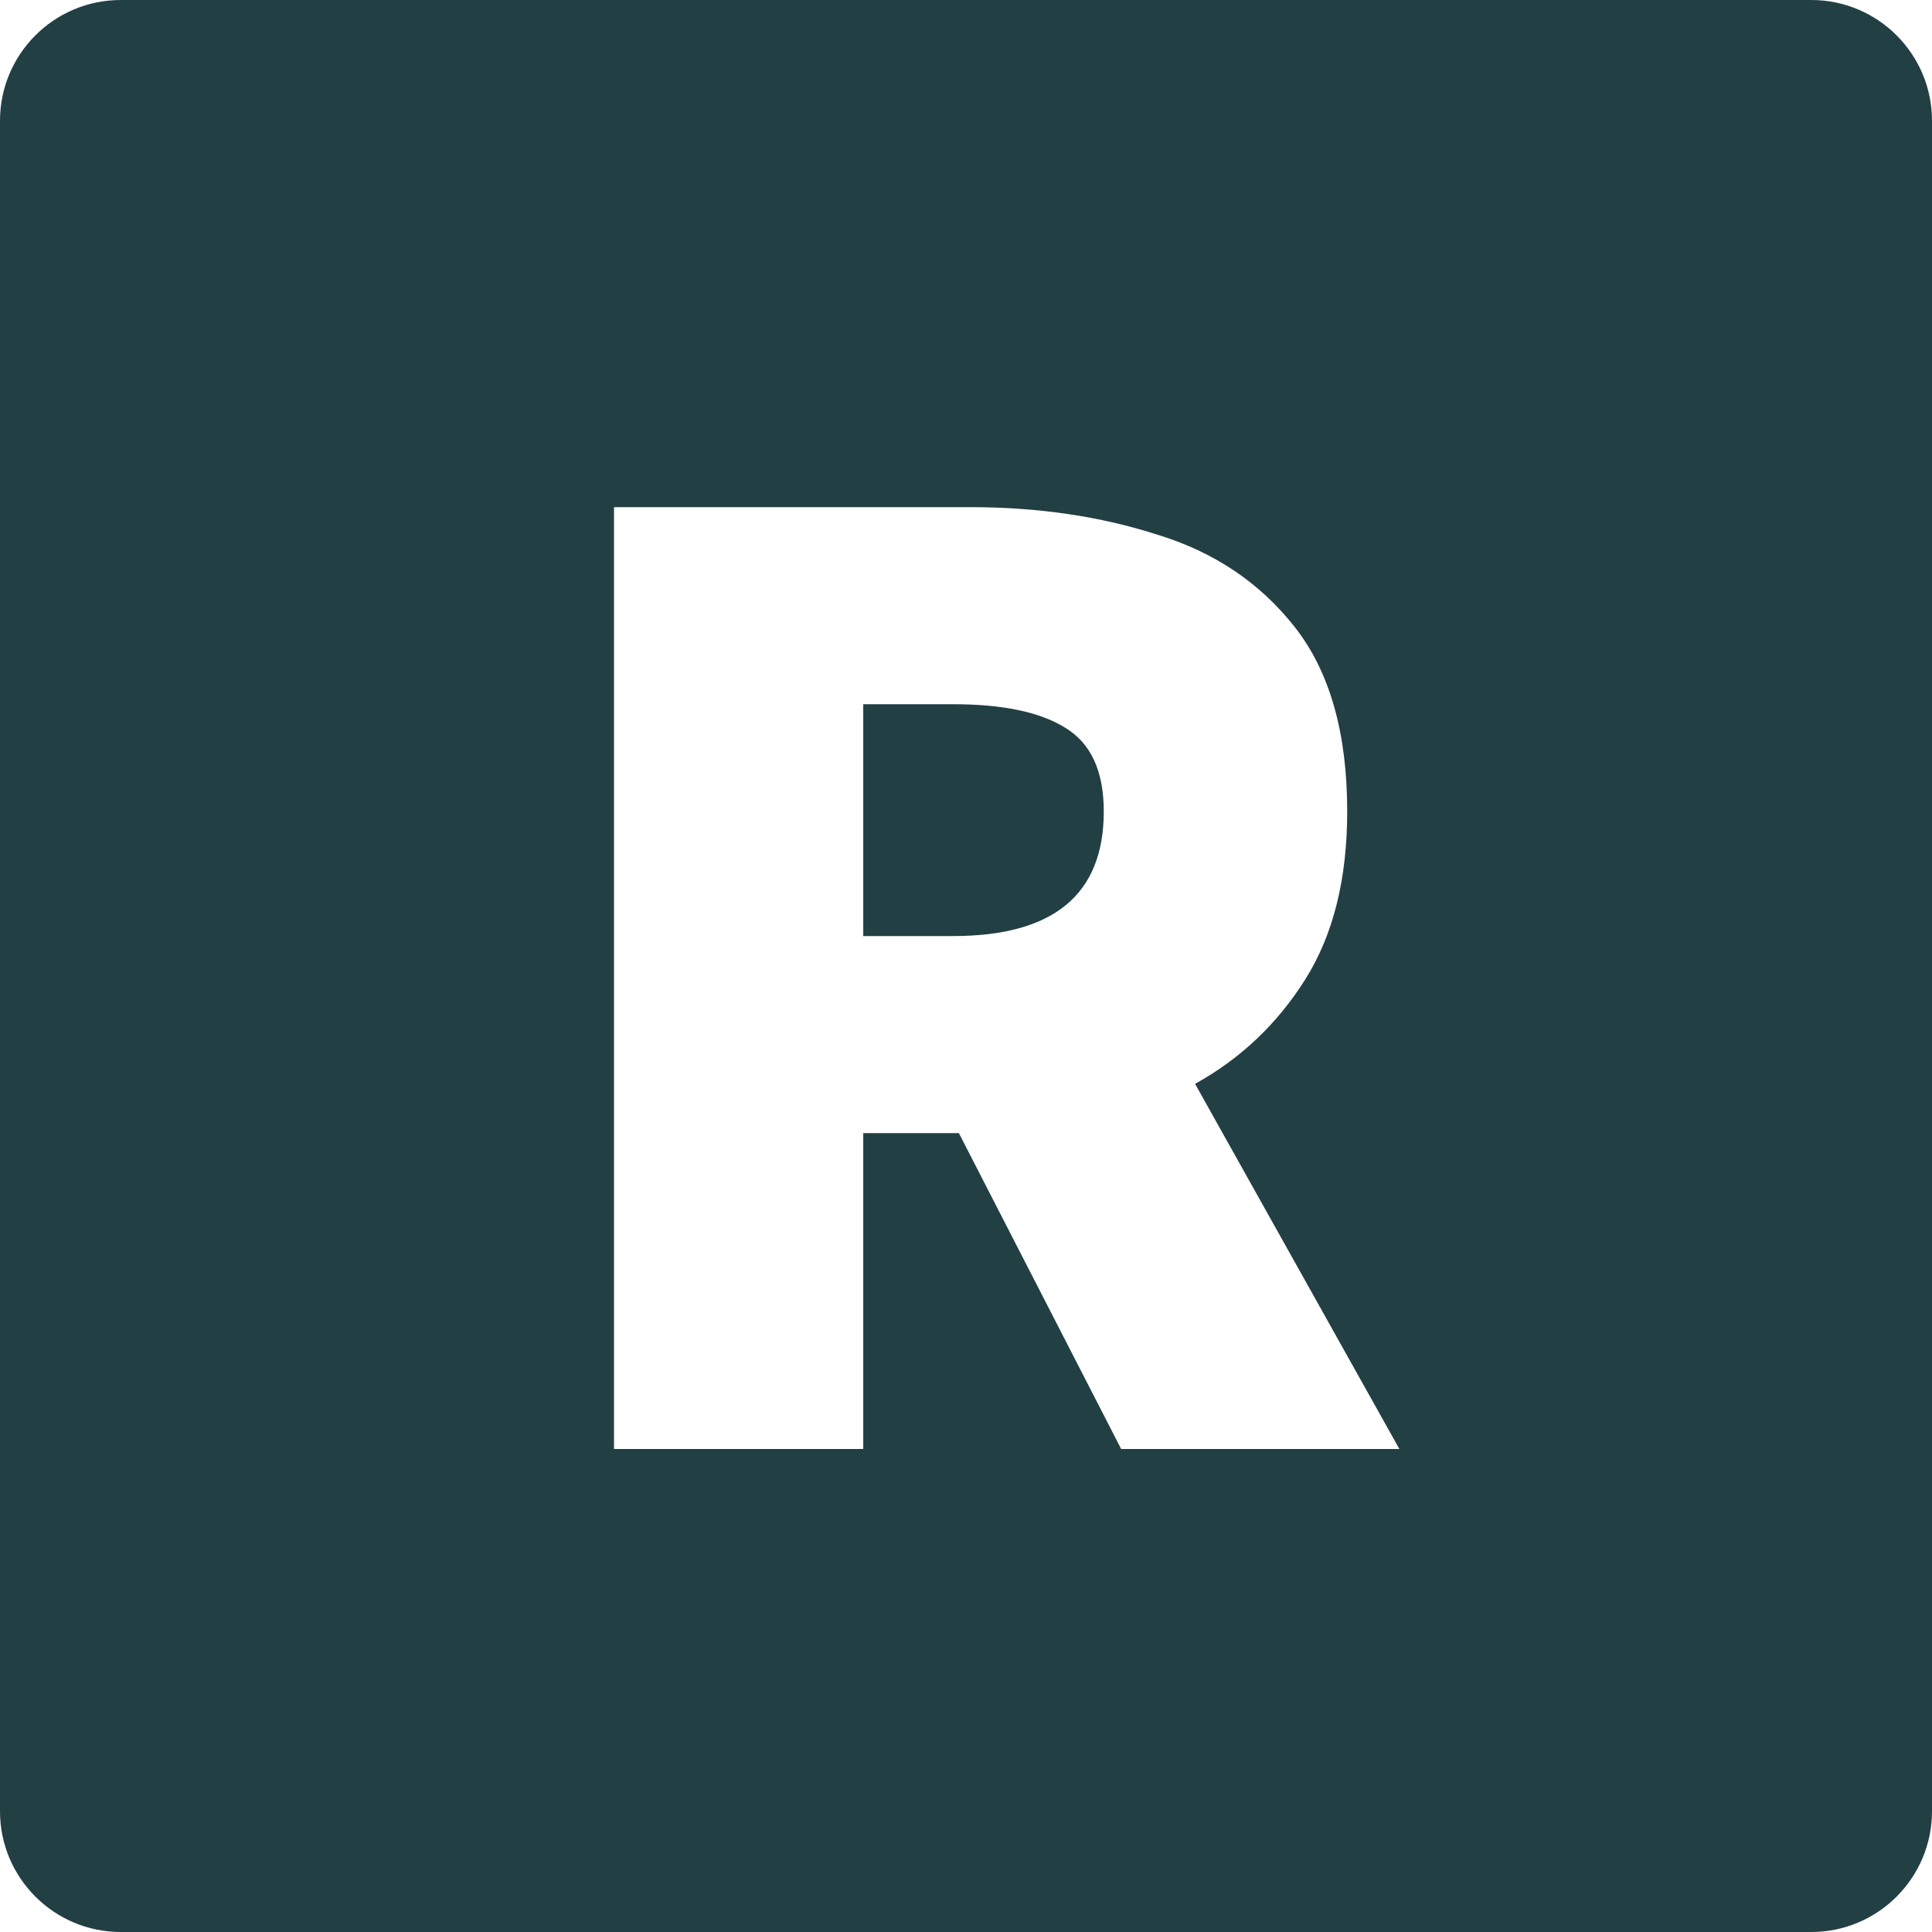 <svg width="16" height="16" viewBox="0 0 16 16" fill="none" xmlns="http://www.w3.org/2000/svg">
<g clip-path="url(#clip0_356_36422)">
<path fill-rule="evenodd" clip-rule="evenodd" d="M1 0C0.448 0 0 0.448 0 1V15C0 15.552 0.448 16 1 16H15C15.552 16 16 15.552 16 15V1C16 0.448 15.552 0 15 0H1ZM5.085 4.2V12H7.149V9.384H7.941L9.285 12H11.589L9.897 8.976C10.273 8.768 10.577 8.48 10.809 8.112C11.041 7.744 11.157 7.28 11.157 6.72C11.157 6.072 11.013 5.564 10.725 5.196C10.437 4.828 10.057 4.572 9.585 4.428C9.113 4.276 8.597 4.2 8.037 4.2H5.085ZM7.893 7.752H7.149V5.832H7.893C8.301 5.832 8.609 5.896 8.817 6.024C9.033 6.152 9.141 6.384 9.141 6.72C9.141 7.408 8.725 7.752 7.893 7.752Z" fill="#223F44"/>
</g>
<defs>
<clipPath id="clip0_356_36422">
<rect width="16" height="16" fill="white"/>
</clipPath>
</defs>
</svg>
